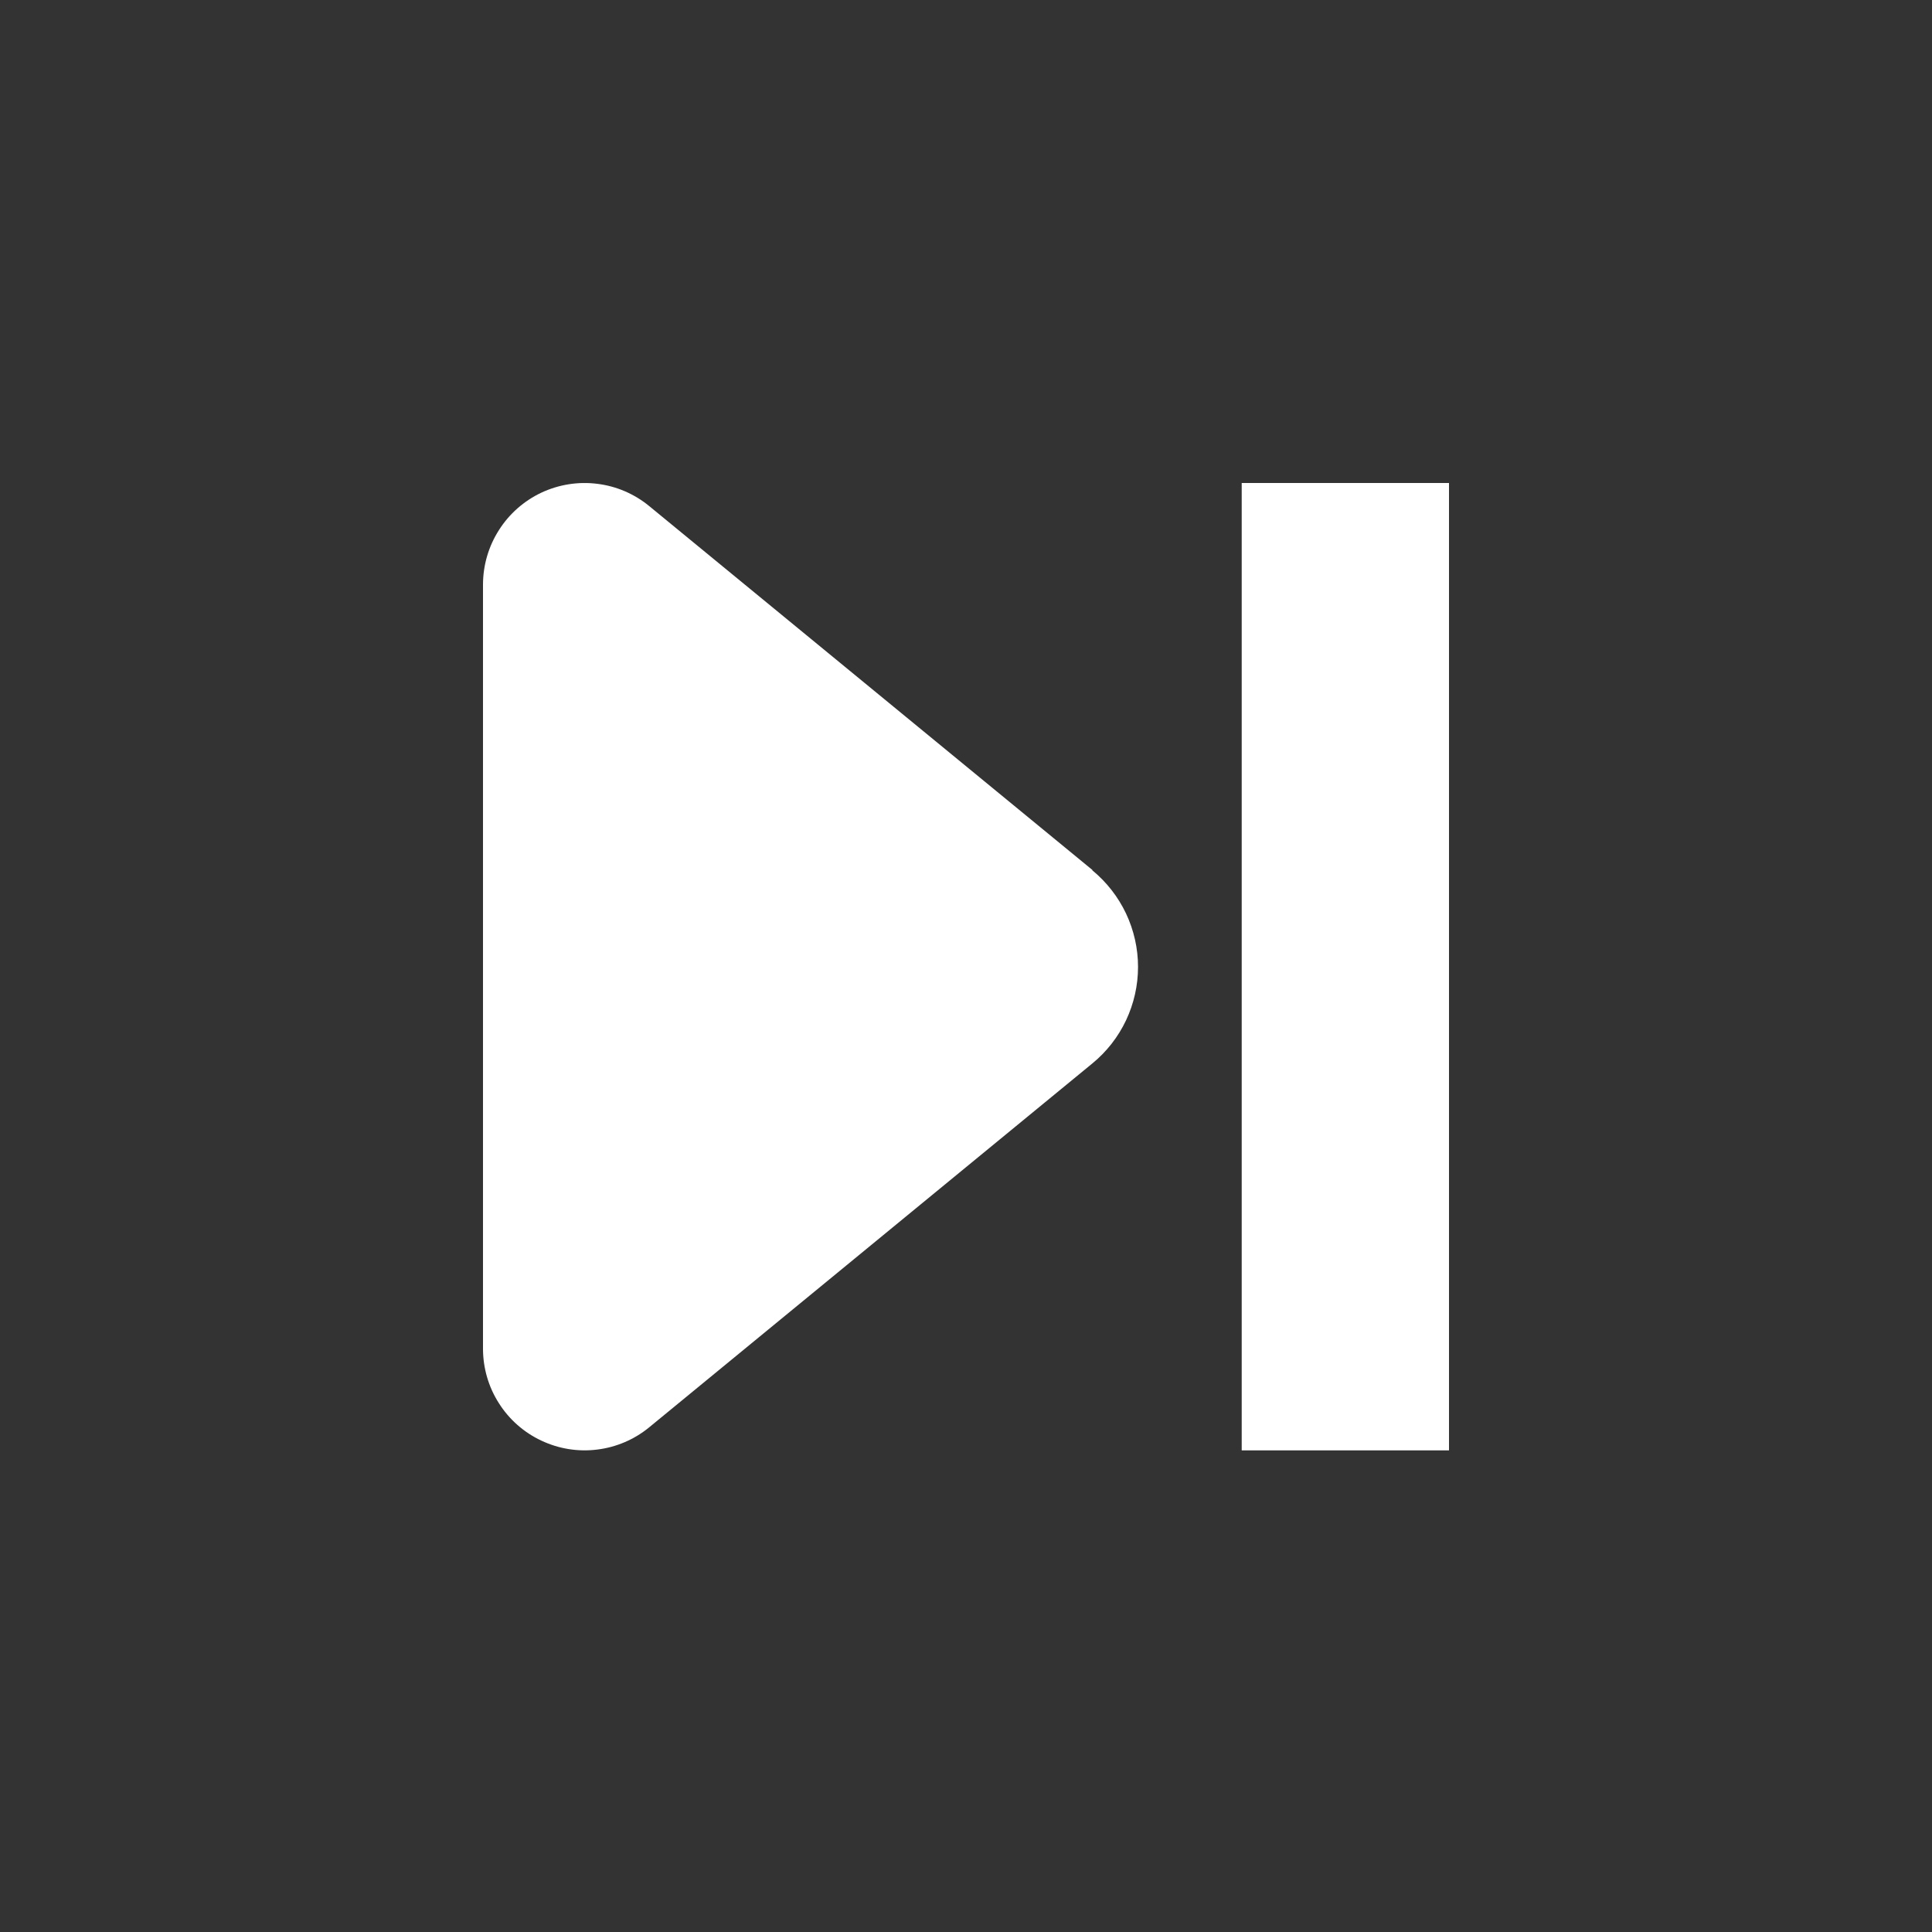 <svg width="24" height="24" viewBox="0 0 24 24" fill="none" xmlns="http://www.w3.org/2000/svg">
<rect x="0" y="0" width="24" height="24" fill="#333333" stroke="none"/>
<path d="M13.57 10.807L8.065 6.287C7.88 6.135 7.657 6.039 7.419 6.01C7.182 5.98 6.941 6.019 6.725 6.12C6.509 6.222 6.326 6.383 6.198 6.585C6.069 6.787 6.001 7.02 6 7.259V16.758C6.001 16.997 6.069 17.231 6.198 17.432C6.326 17.634 6.509 17.795 6.725 17.896C6.941 17.998 7.182 18.037 7.419 18.007C7.656 17.978 7.88 17.882 8.064 17.731L13.57 13.21C13.747 13.065 13.89 12.882 13.988 12.675C14.086 12.467 14.137 12.241 14.137 12.011C14.137 11.782 14.086 11.556 13.988 11.348C13.89 11.141 13.747 10.958 13.57 10.812V10.807Z" fill="white"/>
<path d="M15.425 6H18V18.017H15.425V6Z" fill="white"/>
</svg>
